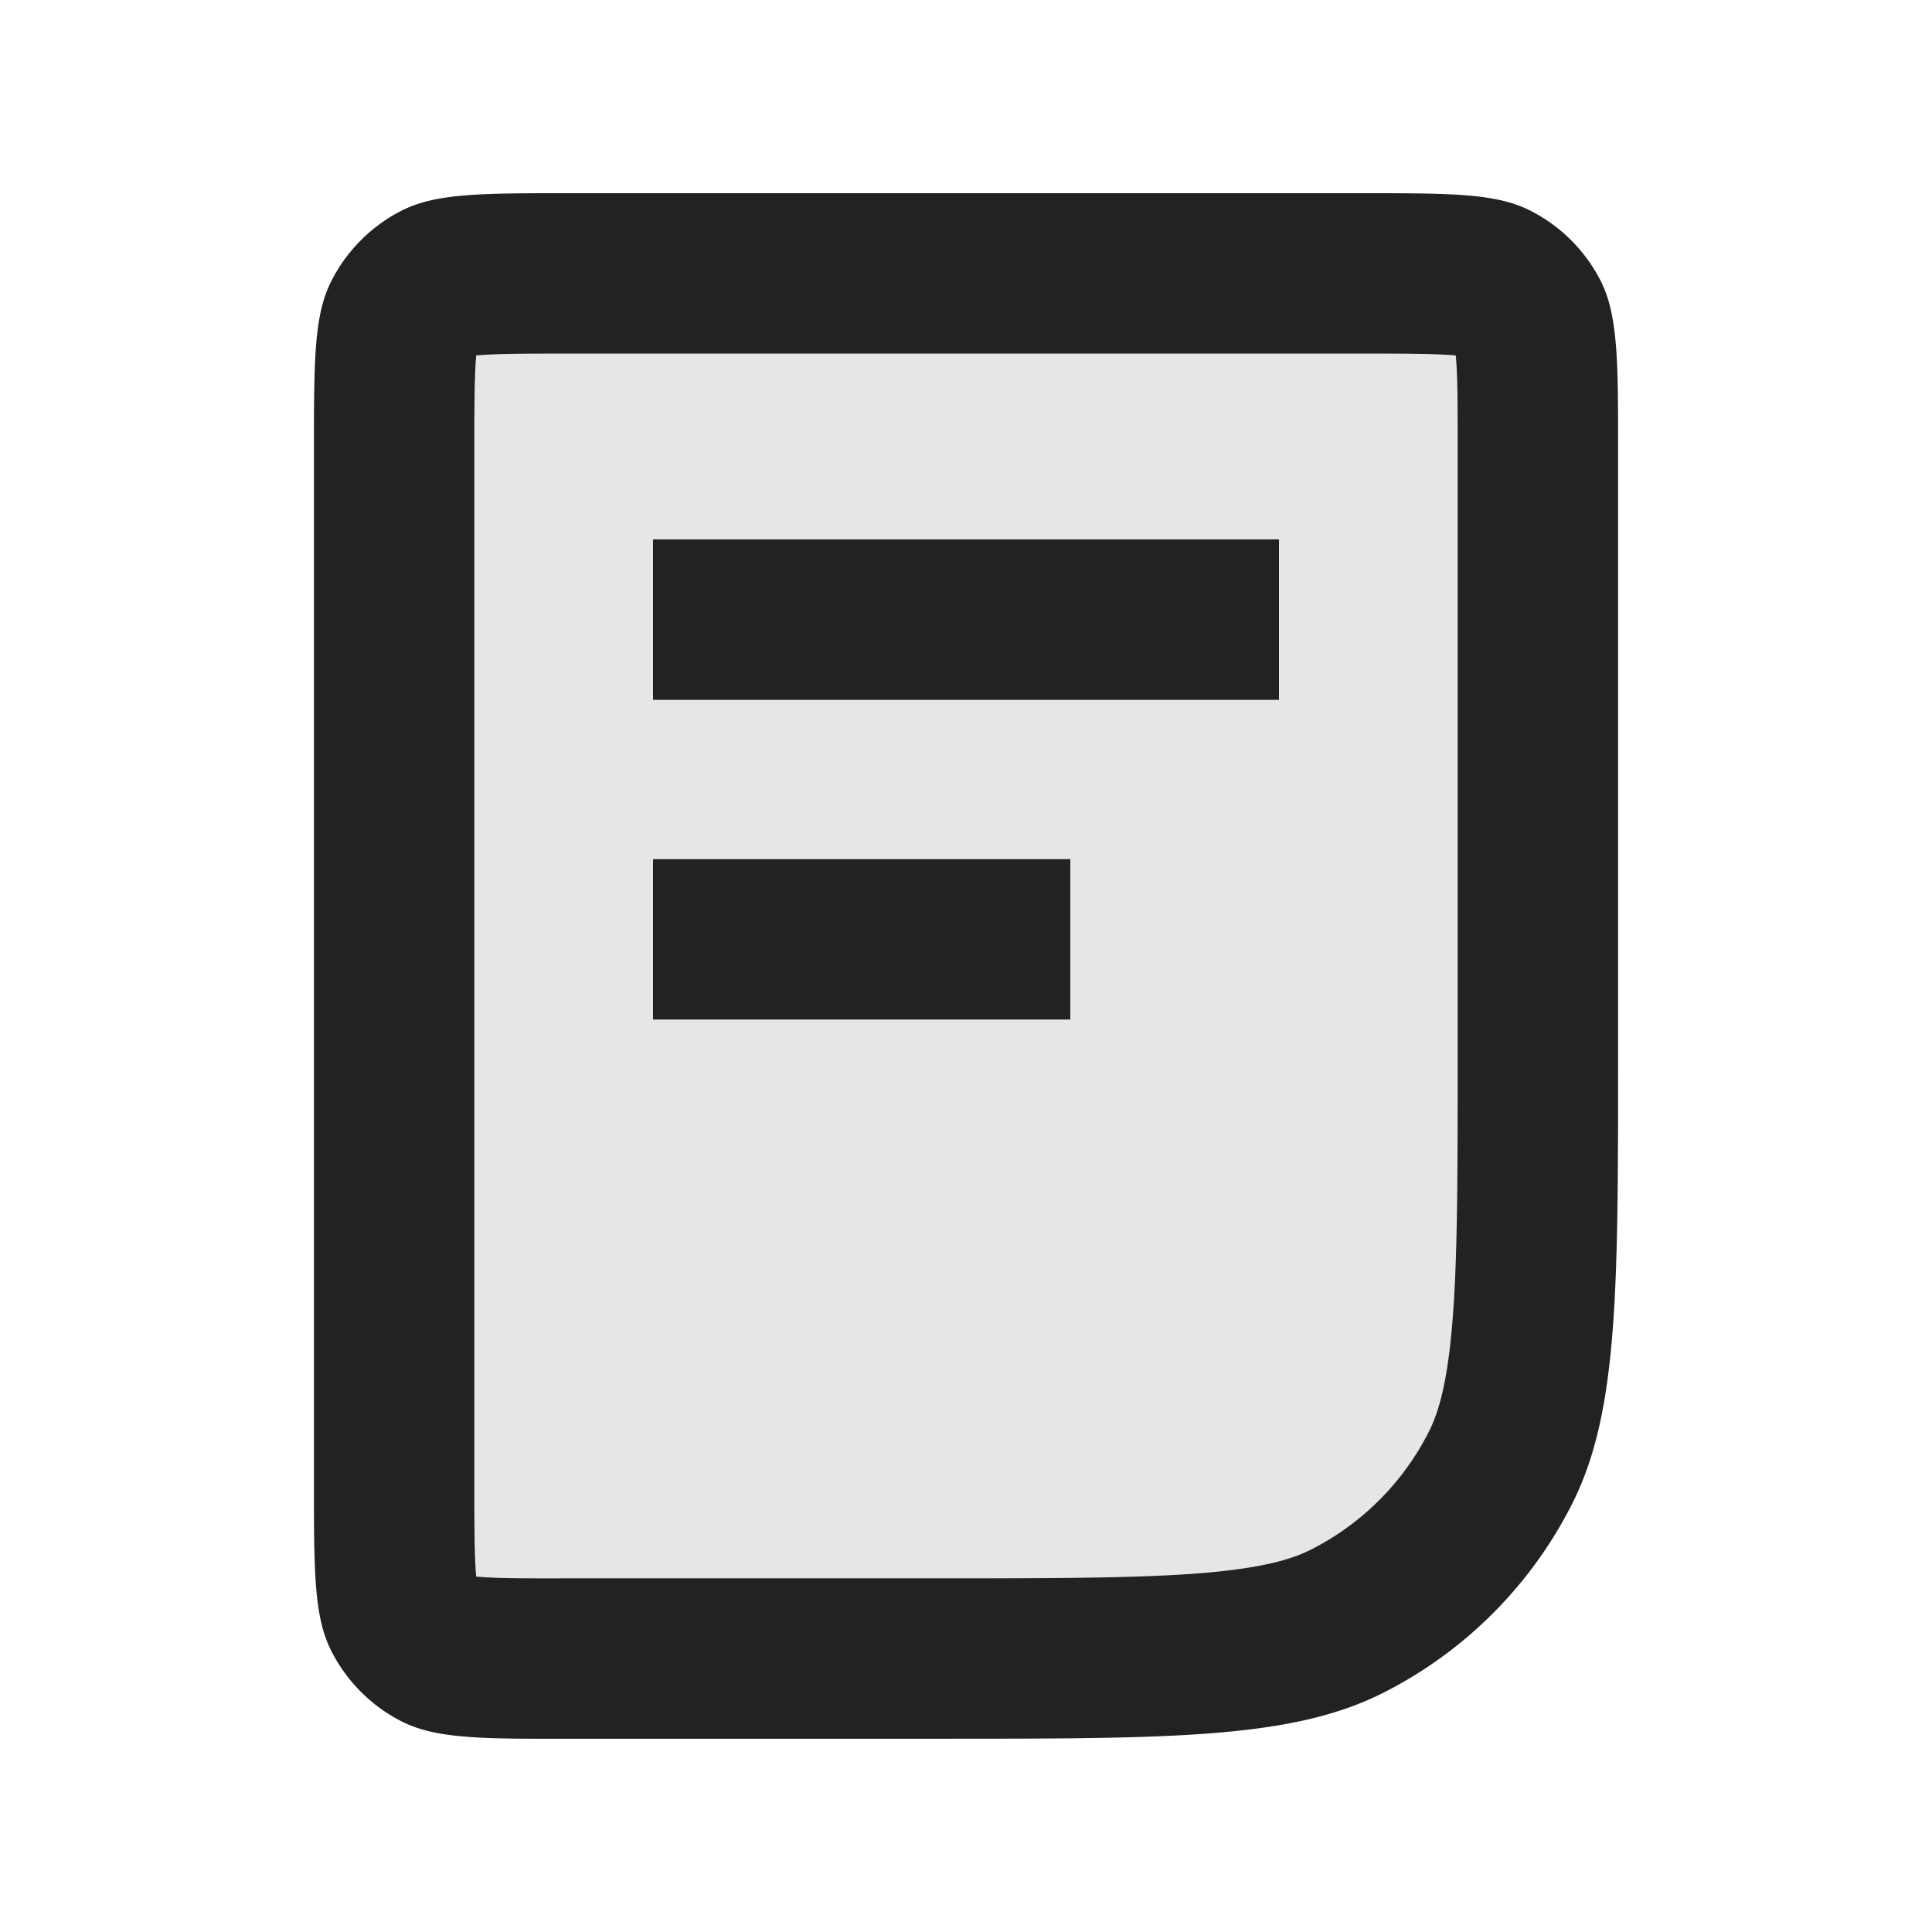 <svg xmlns="http://www.w3.org/2000/svg" viewBox="0 0 1024 1024"><path fill="#E6E6E6" stroke="#222" stroke-width="85.018" d="M302.438 144.896H721.562C746.086 144.896 761.907 144.973 773.939 145.92 785.485 146.867 789.786 148.48 791.86 149.555 799.898 153.6 806.4 160.128 810.496 168.115 811.52 170.24 813.107 174.515 814.054 186.035 815.104 198.118 815.104 213.965 815.104 238.464V558.848C815.104 623.028 815.104 668.621 812.16 704.308 809.267 739.481 803.84 761.241 795.008 778.495A184.218 184.218 0 0 1 714.522 859.008C697.242 867.84 675.482 873.268 640.256 876.16 604.646 879.027 559.053 879.053 494.899 879.053H302.413C277.913 879.104 262.093 879.104 250.06 878.08 238.515 877.158 234.214 875.52 232.14 874.496A42.496 42.496 0 0 1 213.53 855.859C212.48 853.76 210.867 849.485 209.92 837.965 208.947 825.882 208.896 810.035 208.896 785.536V238.438C208.896 213.914 208.973 198.093 209.92 186.061 210.867 174.515 212.48 170.214 213.555 168.14A42.496 42.496 0 0 1 232.115 149.53C234.24 148.48 238.515 146.867 250.035 145.92 262.118 144.947 277.965 144.896 302.464 144.896zM346.112 328.422H677.888M346.112 497.87H567.296"></path></svg>